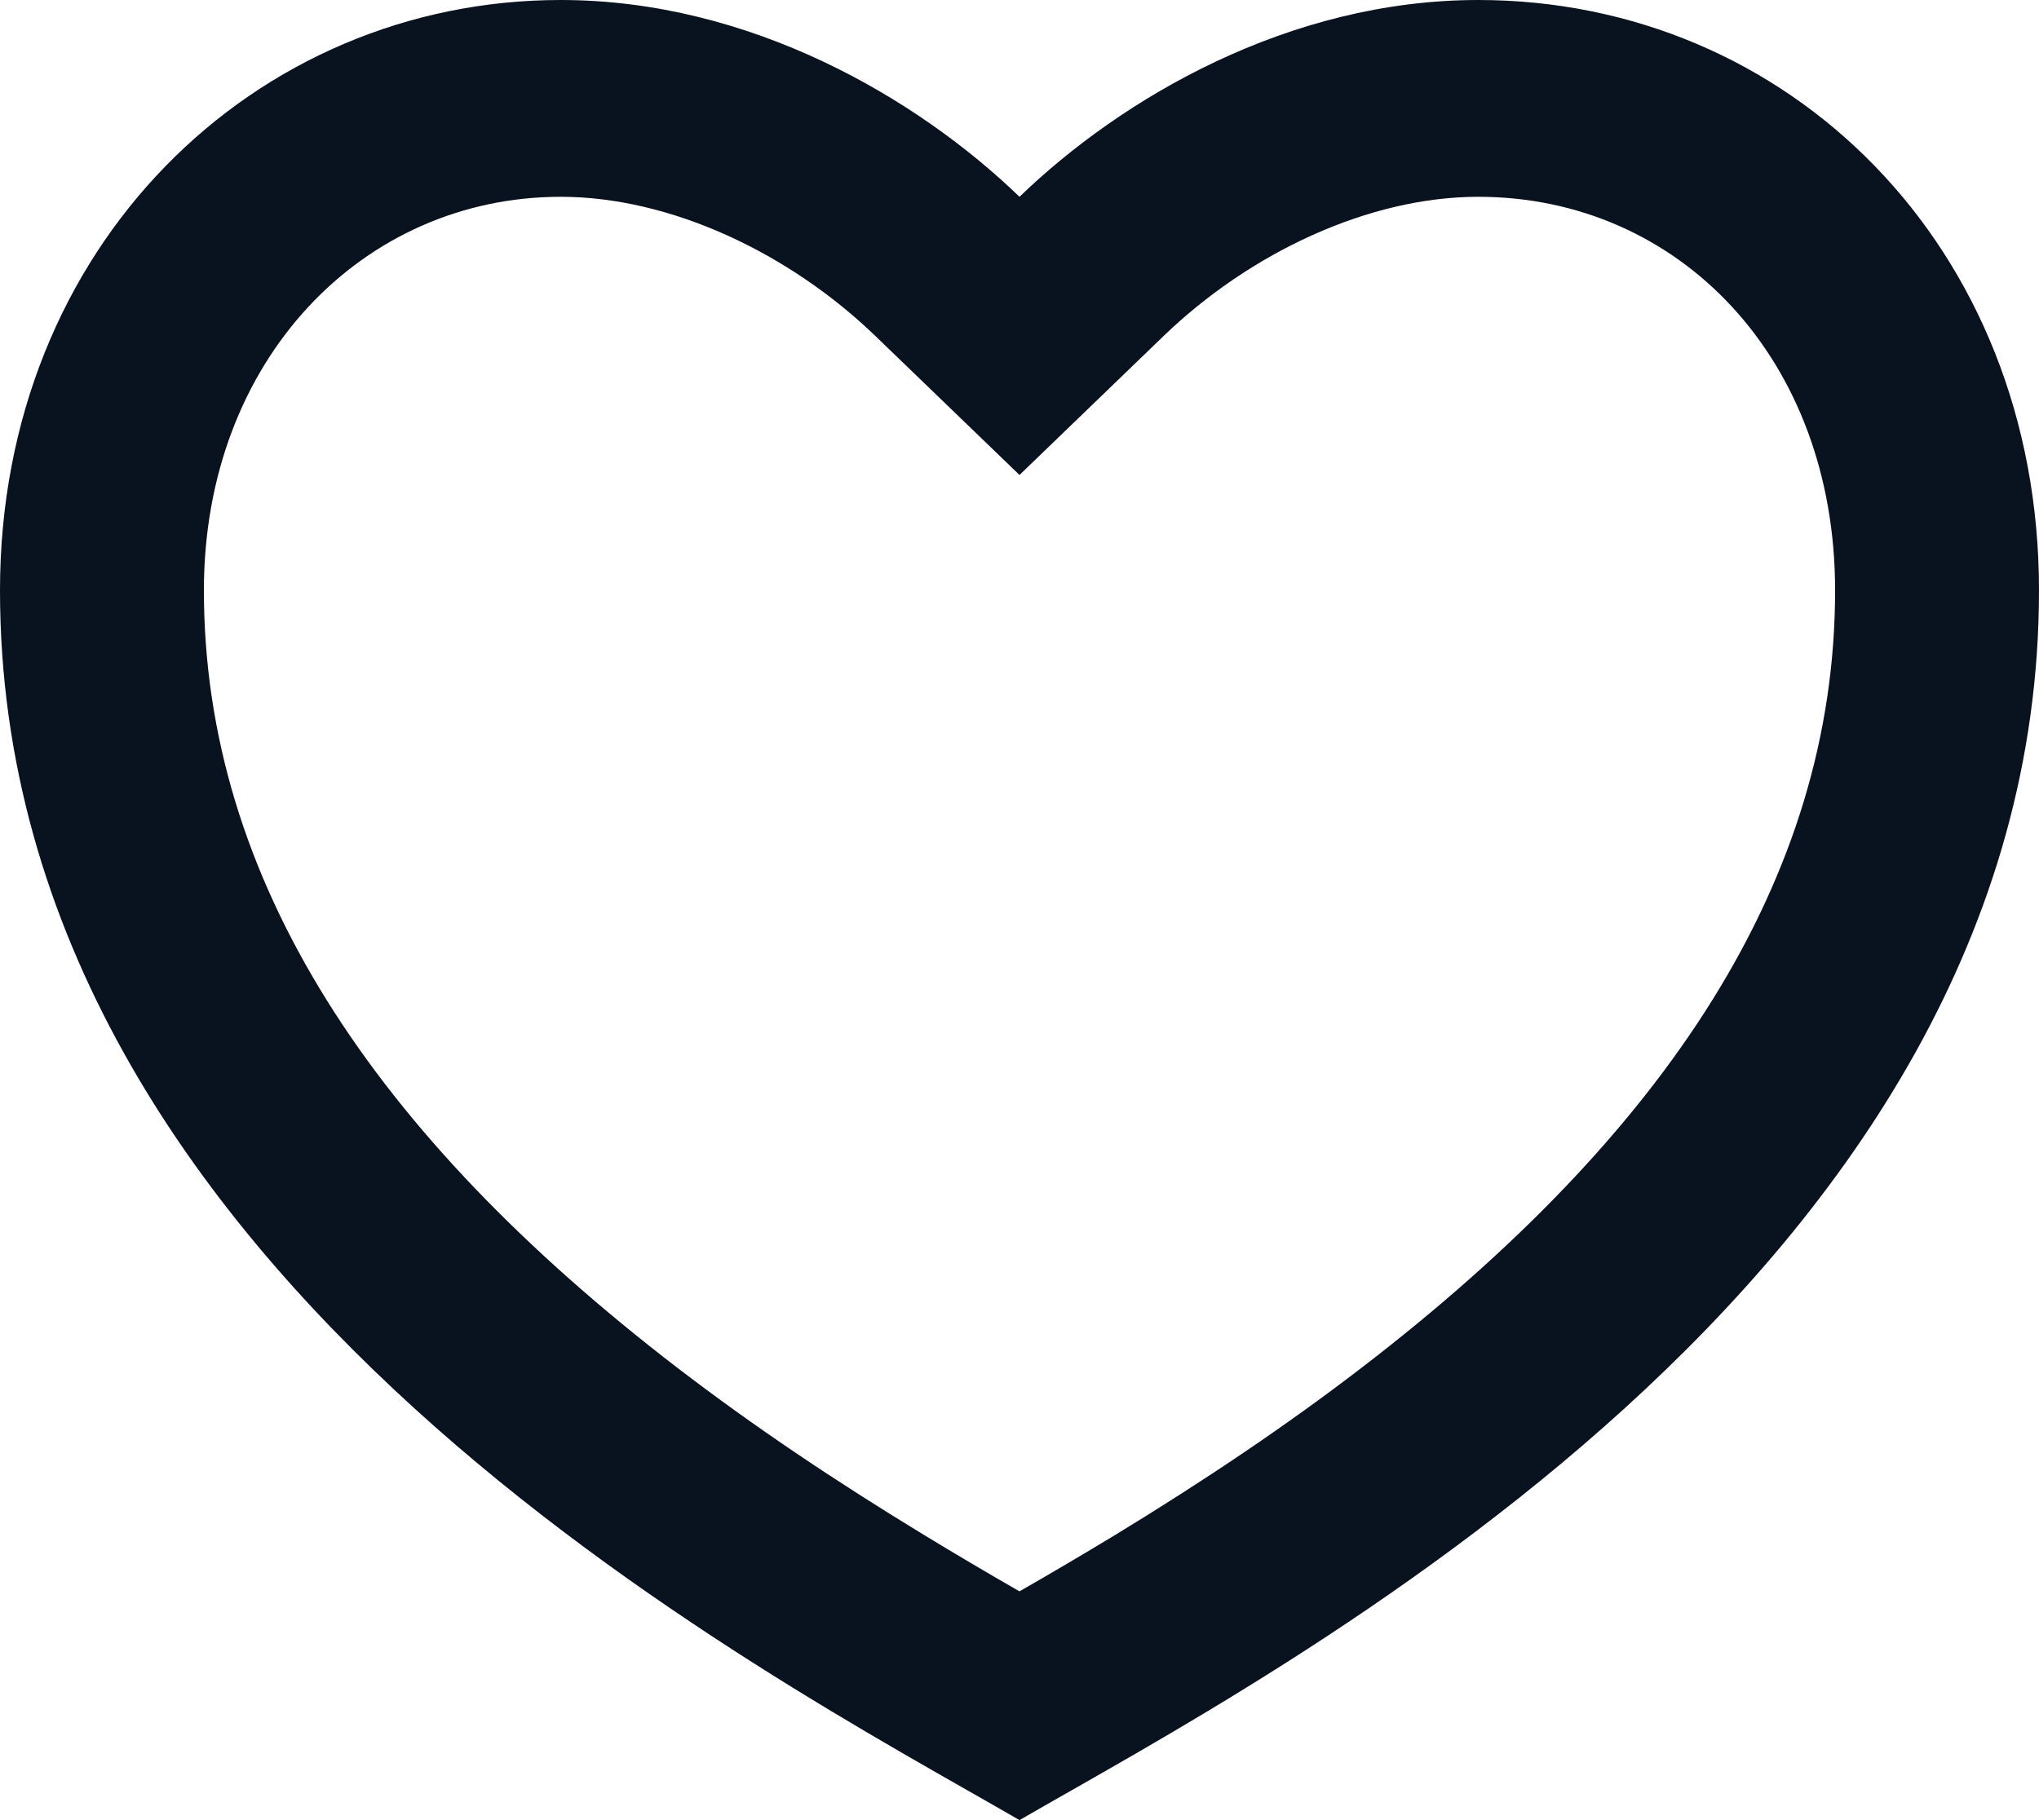 <svg width="28" height="25" viewBox="0 0 28 25" fill="none" xmlns="http://www.w3.org/2000/svg">
<path d="M20.3 0C24.553 0 28 3.378 28 8.108C28 17.568 17.5 22.973 14 25C10.5 22.973 0 17.568 0 8.108C0 3.378 3.5 0 7.7 0C10.304 0 12.6 1.351 14 2.703C15.4 1.351 17.696 0 20.3 0ZM15.308 21.087C16.541 20.335 17.654 19.588 18.696 18.788C22.869 15.585 25.2 12.085 25.2 8.108C25.2 4.919 23.048 2.703 20.3 2.703C18.794 2.703 17.164 3.473 15.98 4.614L14 6.524L12.02 4.614C10.836 3.473 9.206 2.703 7.7 2.703C4.984 2.703 2.8 4.941 2.8 8.108C2.8 12.086 5.132 15.585 9.303 18.788C10.346 19.588 11.459 20.335 12.692 21.085C13.111 21.34 13.525 21.585 14 21.858C14.475 21.585 14.889 21.34 15.308 21.087Z" fill="#09121F"/>
</svg>
